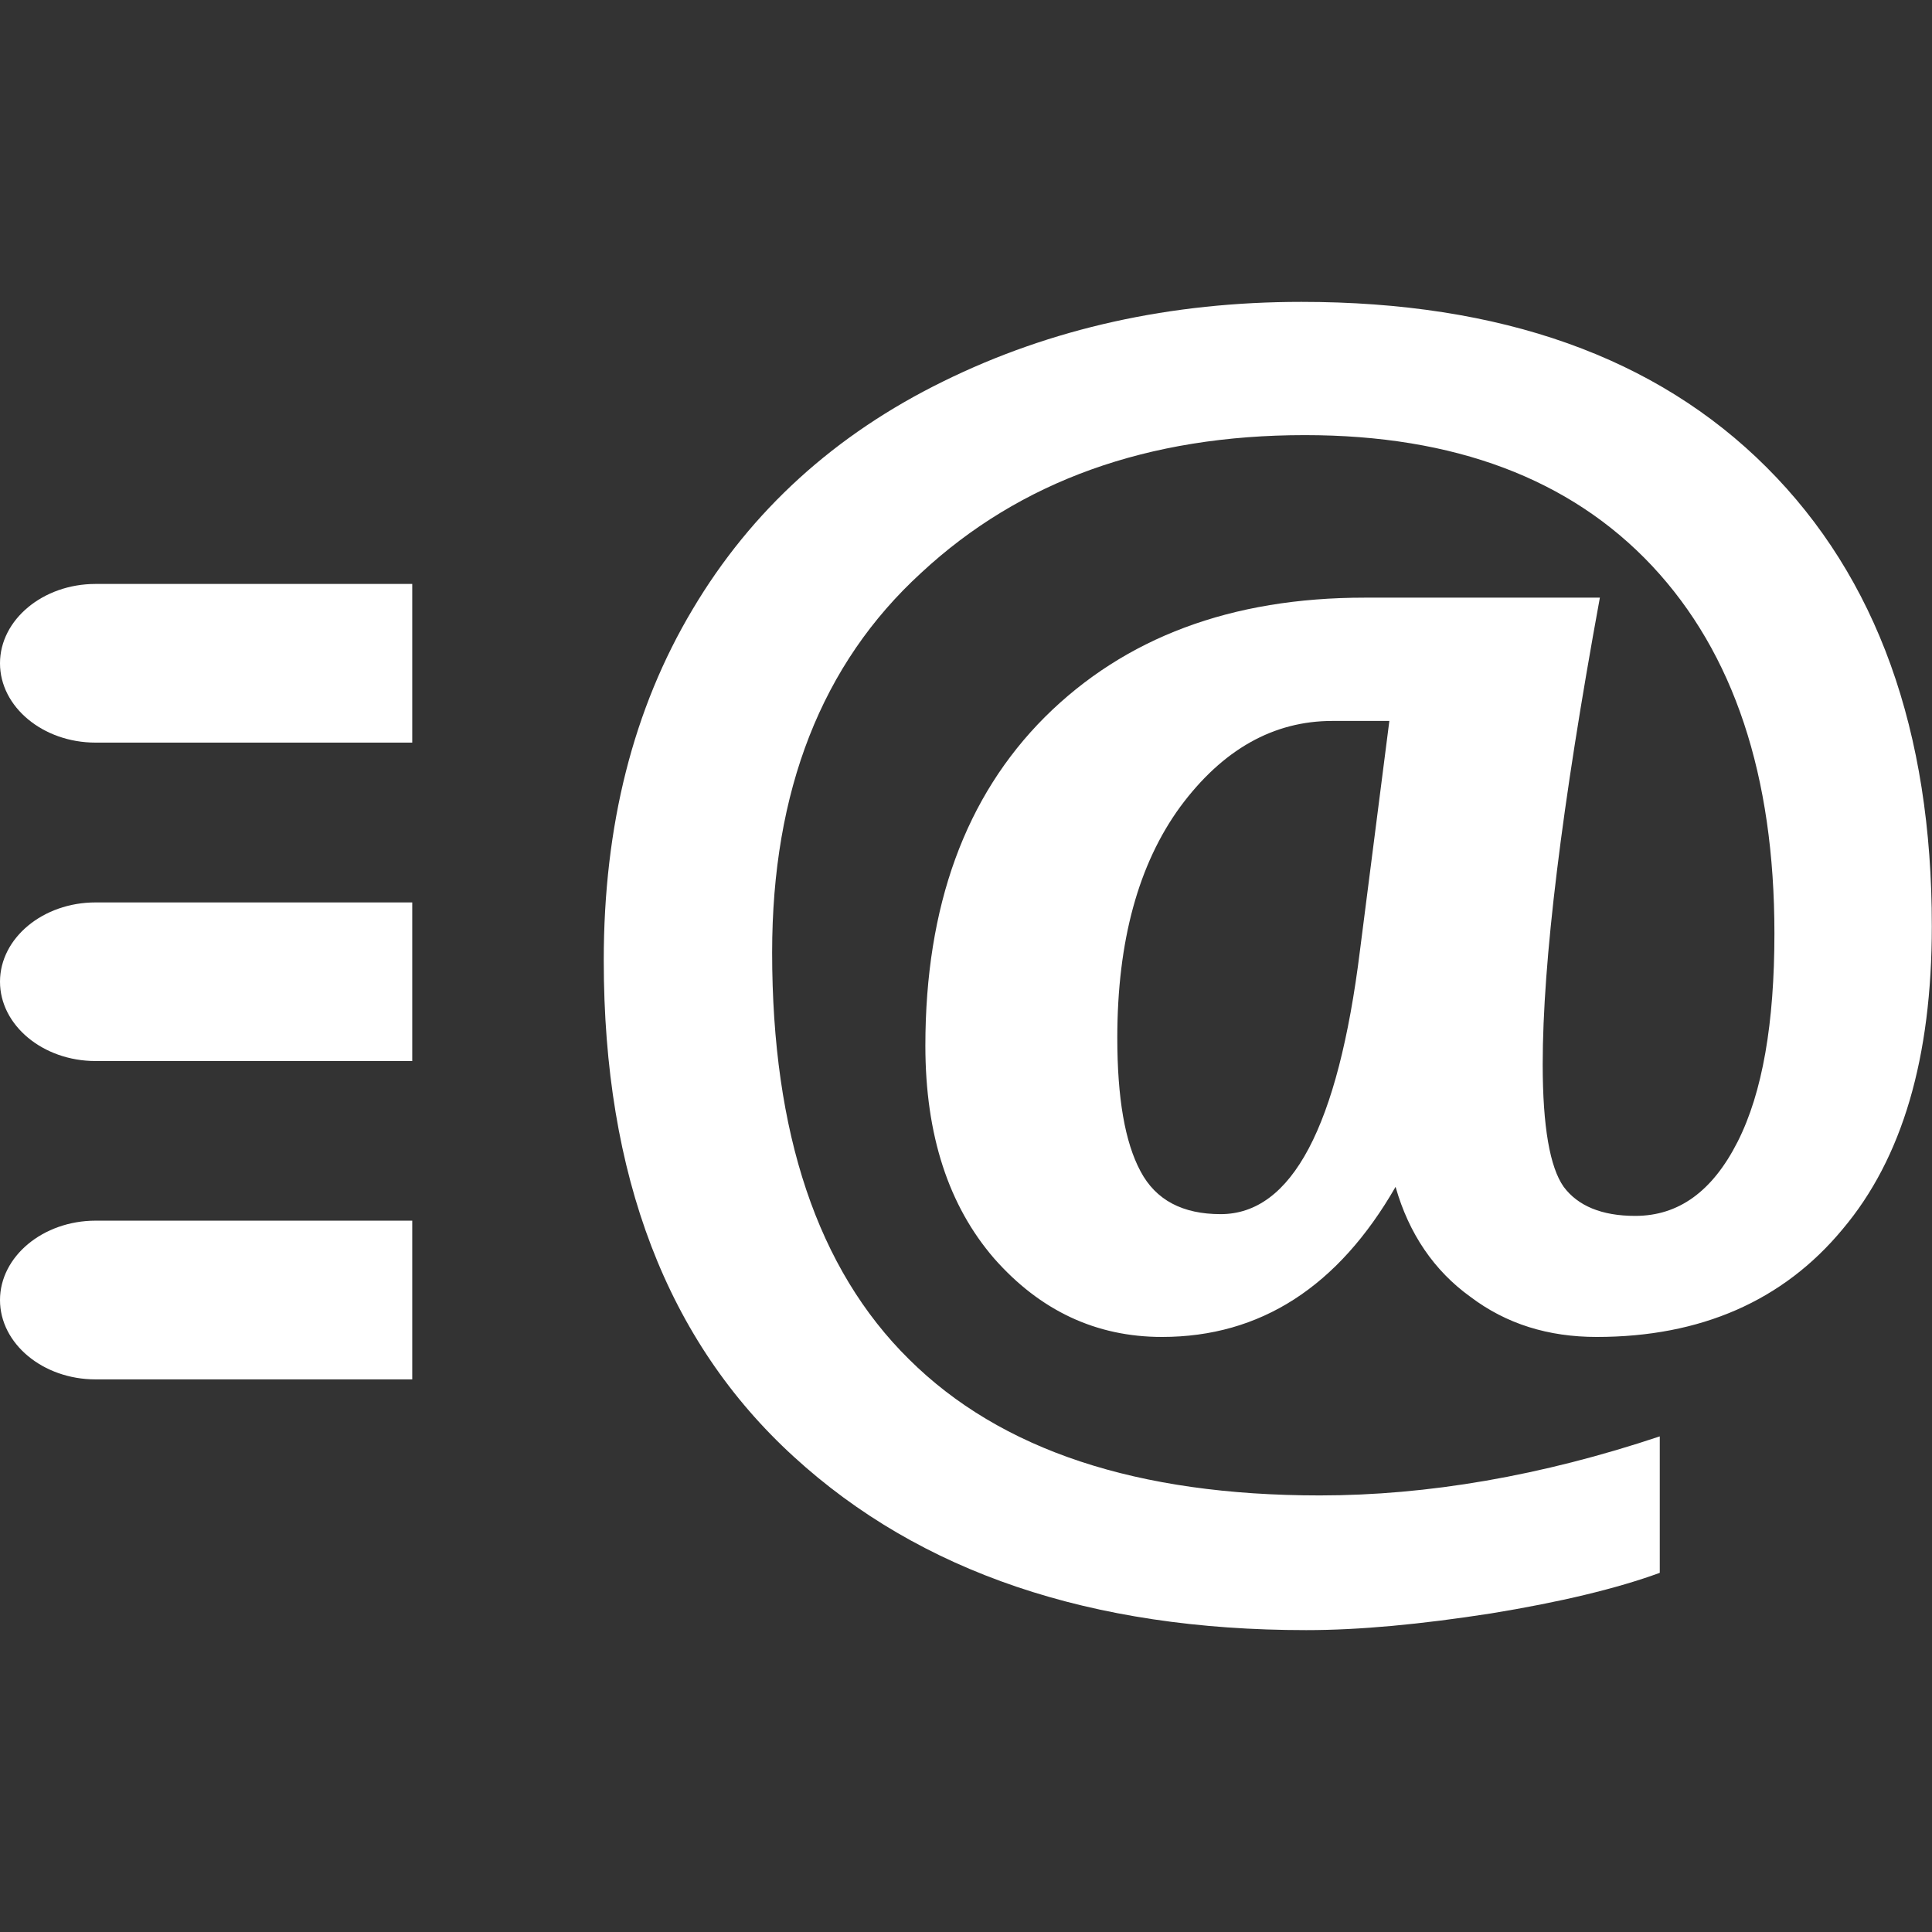 <?xml version="1.0" encoding="iso-8859-1"?>
<!-- Generator: Adobe Illustrator 14.0.0, SVG Export Plug-In . SVG Version: 6.00 Build 43363)  -->
<!DOCTYPE svg PUBLIC "-//W3C//DTD SVG 1.1//EN" "http://www.w3.org/Graphics/SVG/1.1/DTD/svg11.dtd">
<svg version="1.1" id="icon-m-toolbar-send-email-layer"
	 xmlns="http://www.w3.org/2000/svg" xmlns:xlink="http://www.w3.org/1999/xlink" x="0px" y="0px" width="32px" height="32px"
	 viewBox="0 0 32 32" style="enable-background:new 0 0 32 32;" xml:space="preserve">
<rect x="0" y="0" width="32" height="32" fill="#333333" stroke="none"/>
<g id="icon-m-toolbar-send-email">
	<rect style="fill:none;" width="32" height="32"/>
	<path style="fill:#FFFFFF;" d="M29.26,7.74C27.432,5.914,24.863,5,21.555,5c-2.164,0-4.145,0.436-5.934,1.318
		c-1.791,0.879-3.177,2.137-4.15,3.776C10.488,11.741,10,13.674,10,15.904c0,3.57,1.048,6.307,3.147,8.223
		C15.241,26.044,18.07,27,21.635,27c0.885,0,1.896-0.096,3.057-0.276c1.145-0.187,2.09-0.413,2.799-0.673v-2.26
		c-1.959,0.654-3.844,0.978-5.631,0.978c-3.024,0-5.288-0.749-6.804-2.255c-1.516-1.496-2.267-3.746-2.267-6.738
		c0-2.678,0.82-4.78,2.47-6.289c1.638-1.521,3.753-2.28,6.354-2.28c2.476,0,4.395,0.723,5.75,2.165
		c1.355,1.447,2.027,3.473,2.027,6.088c0,1.484-0.197,2.636-0.609,3.45c-0.418,0.825-0.979,1.229-1.697,1.229
		c-0.555,0-0.949-0.166-1.184-0.481c-0.229-0.323-0.348-0.997-0.348-2.03c0-1.695,0.313-4.268,0.947-7.729h-3.895
		c-2.213,0-3.973,0.661-5.297,1.977c-1.315,1.316-1.98,3.125-1.98,5.445c0,1.484,0.387,2.652,1.139,3.523
		c0.762,0.865,1.69,1.3,2.78,1.3c1.633,0,2.92-0.835,3.869-2.486c0.221,0.778,0.642,1.392,1.239,1.821
		c0.595,0.451,1.293,0.665,2.093,0.665c1.722,0,3.088-0.598,4.07-1.782c0.994-1.176,1.48-2.847,1.48-5.018
		C32,12.105,31.089,9.567,29.26,7.74z M22.525,15.746c-0.362,2.914-1.129,4.364-2.307,4.364c-0.629,0-1.074-0.231-1.328-0.711
		c-0.258-0.481-0.384-1.214-0.384-2.21c0-1.607,0.352-2.879,1.041-3.824c0.704-0.953,1.548-1.424,2.521-1.424h0.944L22.525,15.746z"
		/>
	<path style="fill:#FFFFFF;" d="M0,10.986c0,0.723,0.712,1.314,1.582,1.314h5.246V9.672H1.582C0.712,9.672,0,10.264,0,10.986z"/>
	<path style="fill:#FFFFFF;" d="M0,16.26c0,0.723,0.712,1.314,1.582,1.314h5.246v-2.627H1.582C0.712,14.947,0,15.537,0,16.26z"/>
	<path style="fill:#FFFFFF;" d="M0,21.533c0,0.723,0.712,1.314,1.582,1.314h5.246v-2.629H1.582C0.712,20.219,0,20.811,0,21.533z"/>
</g>
</svg>
